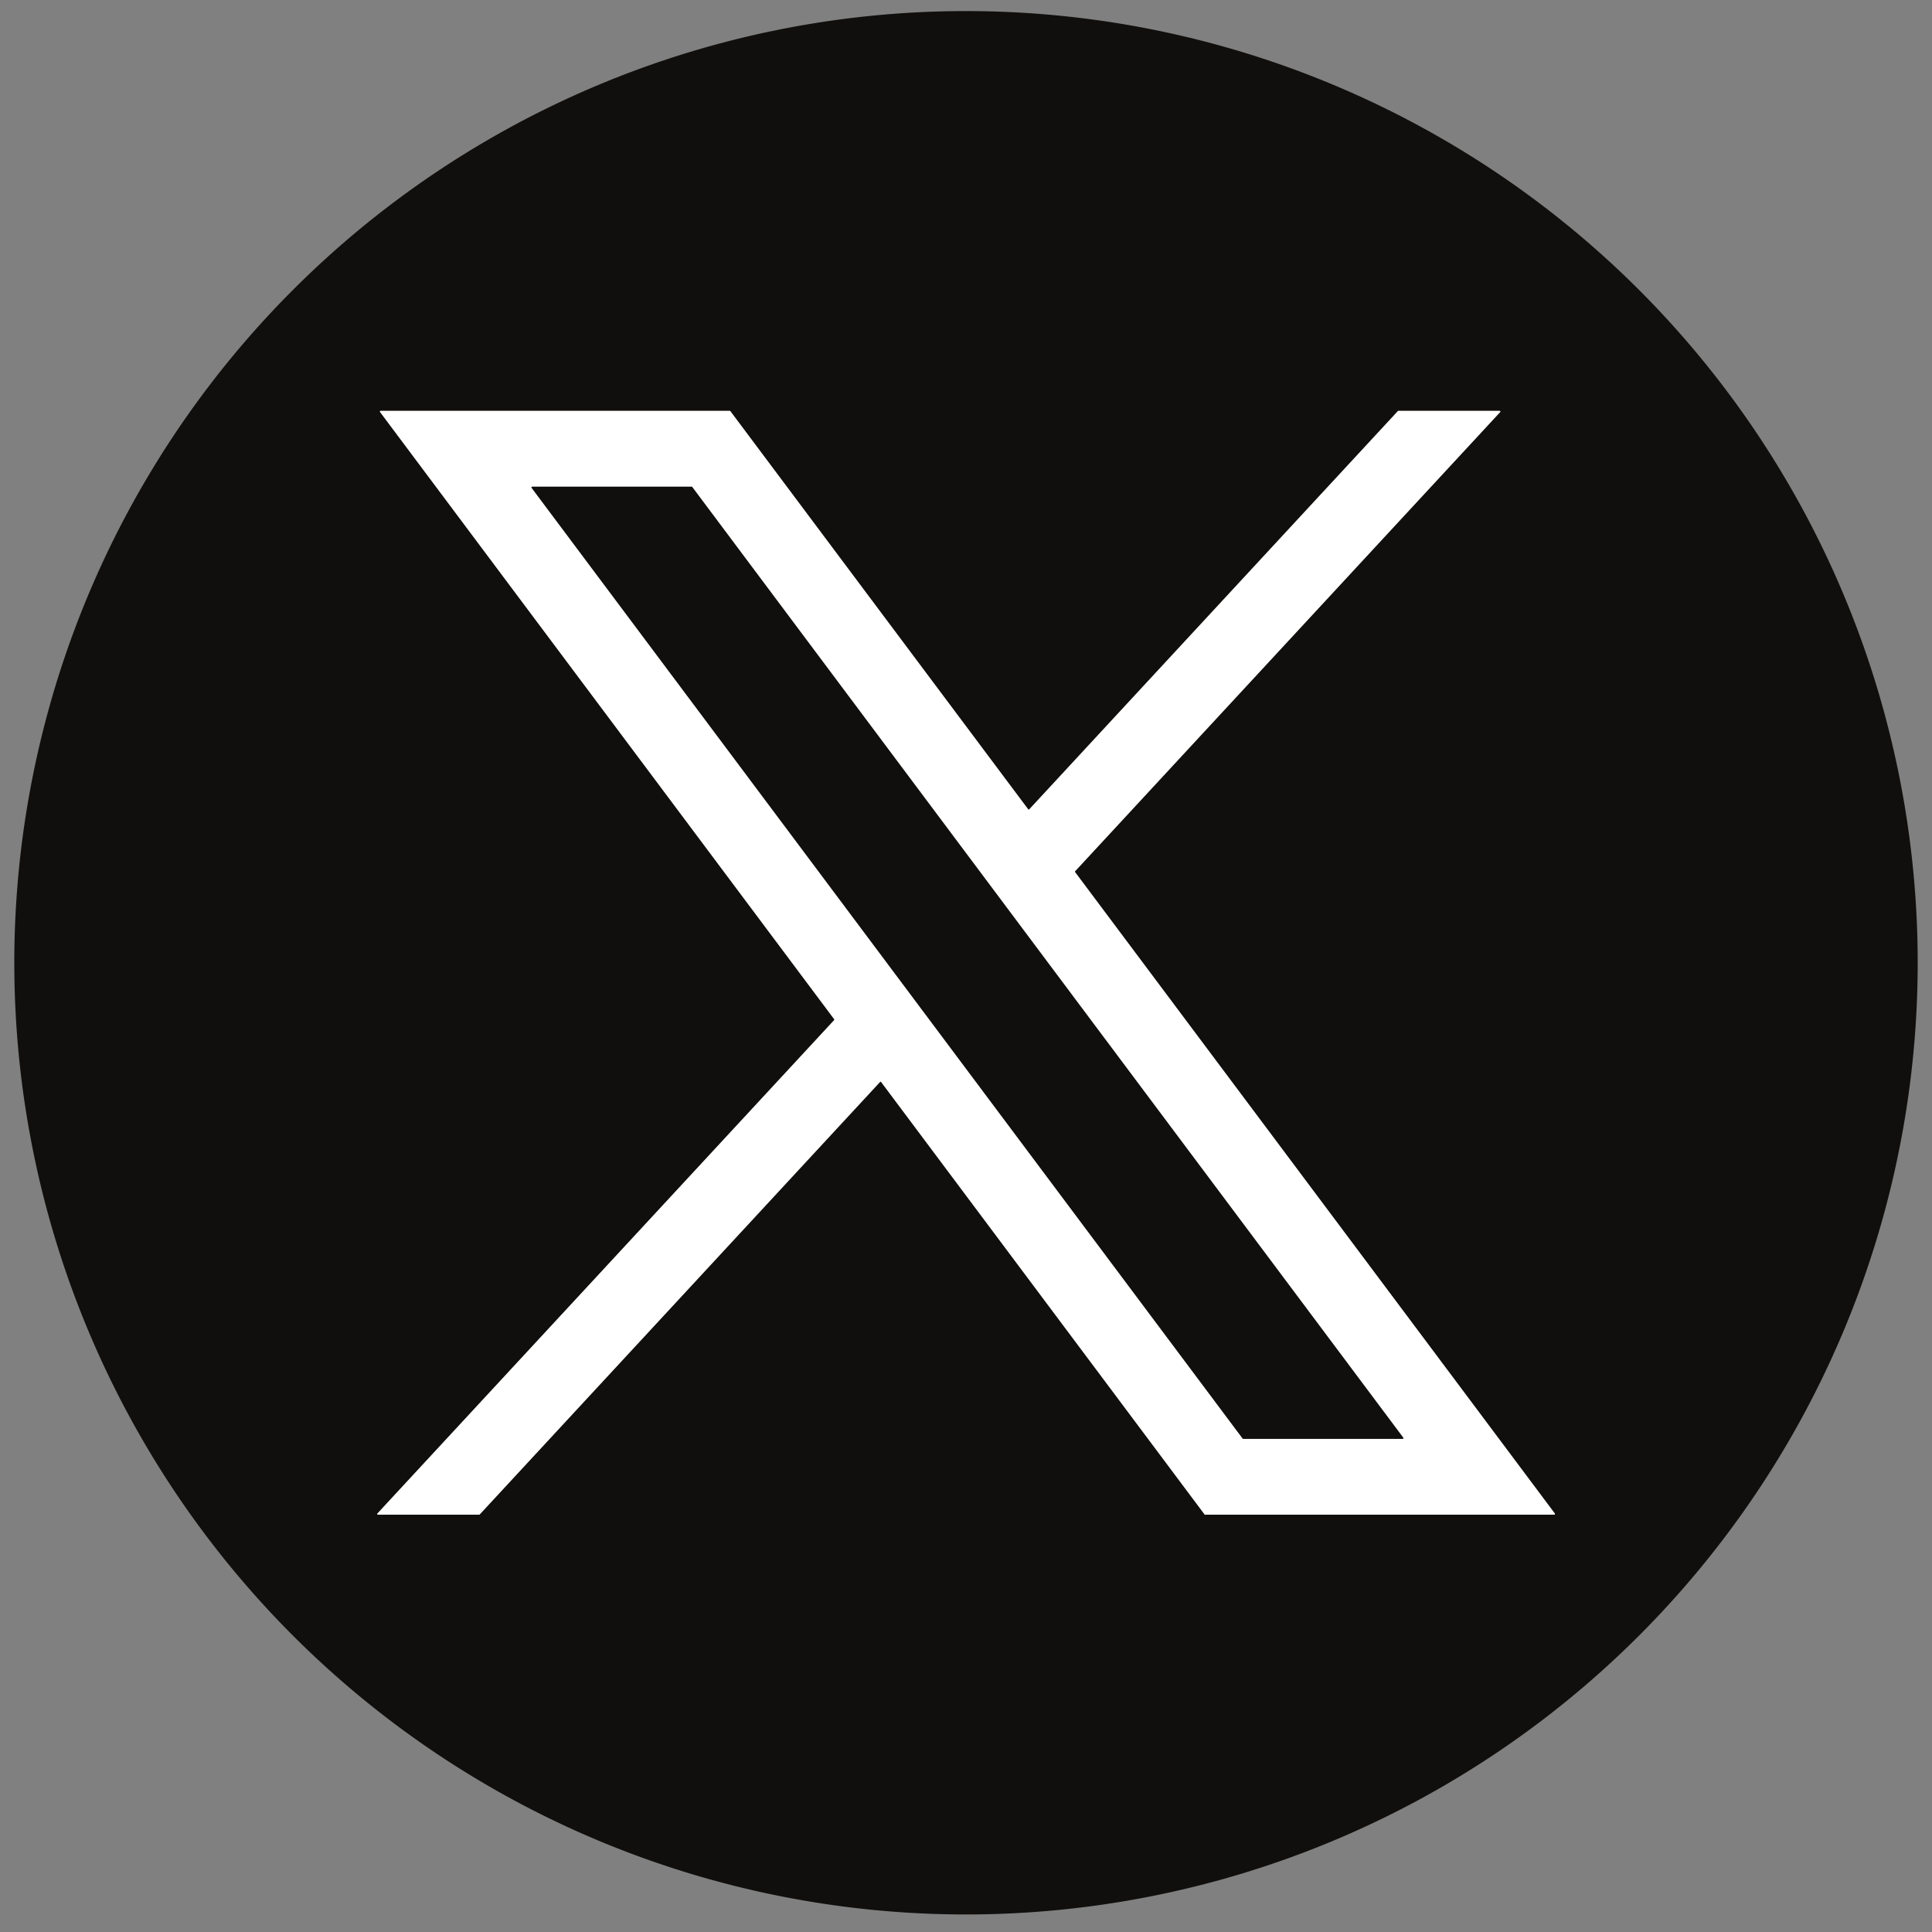 <svg width="925" height="925" xmlns="http://www.w3.org/2000/svg" version="1.1" viewBox="0.00 0.00 925.00 925.00">

    <rect x="0.00" y="0.00" width="925.00" height="925.00" fill="#808080" stroke="none"/>

    <g>
        <path id="svg_6"
              d="m918.15,460.951a455.65,455.65 0 0 1 -455.65,455.65a455.65,455.65 0 0 1 -455.65,-455.65a455.65,455.65 0 0 1 455.65,-455.65a455.65,455.65 0 0 1 455.65,455.65zm-425.37,-73.44a0.34,0.34 0 0 1 -0.52,-0.03l-142.59,-190.62a0.34,0.34 0 0 0 -0.27,-0.14l-167.16,0a0.34,0.34 0 0 0 -0.27,0.54l217.43,290.71a0.34,0.34 0 0 1 -0.02,0.44l-218.67,236.22a0.34,0.34 0 0 0 0.25,0.57l48.44,0a0.34,0.34 0 0 0 0.25,-0.11l191.7,-207.09a0.34,0.34 0 0 1 0.52,0.03l154.85,207.03a0.34,0.34 0 0 0 0.27,0.14l167.16,0a0.34,0.34 0 0 0 0.27,-0.54l-229.7,-307.11a0.34,0.34 0 0 1 0.02,-0.44l203.49,-219.82a0.34,0.34 0 0 0 -0.25,-0.57l-48.45,-0.01a0.34,0.34 0 0 0 -0.25,0.11l-176.5,190.69z"
              fill="#100f0d"/>
        <path id="svg_7"
              d="m492.78,387.511l176.5,-190.69a0.34,0.34 0 0 1 0.25,-0.11l48.45,0.01a0.34,0.34 0 0 1 0.25,0.57l-203.49,219.82a0.34,0.34 0 0 0 -0.02,0.44l229.7,307.11a0.34,0.34 0 0 1 -0.27,0.54l-167.16,0a0.34,0.34 0 0 1 -0.27,-0.14l-154.85,-207.03a0.34,0.34 0 0 0 -0.52,-0.03l-191.7,207.09a0.34,0.34 0 0 1 -0.25,0.11l-48.44,0a0.34,0.34 0 0 1 -0.25,-0.57l218.67,-236.22a0.34,0.34 0 0 0 0.02,-0.44l-217.43,-290.71a0.34,0.34 0 0 1 0.27,-0.54l167.16,0a0.34,0.34 0 0 1 0.27,0.14l142.59,190.62a0.34,0.34 0 0 0 0.52,0.03zm-161.36,-154.34a0.34,0.34 0 0 0 -0.27,-0.14l-76.34,0a0.34,0.34 0 0 0 -0.27,0.54l340.42,455.17a0.34,0.34 0 0 0 0.27,0.14l76.34,0a0.34,0.34 0 0 0 0.27,-0.54l-340.42,-455.17z"
              fill="#ffffff"/>
        <path id="svg_8"
              d="m331.42,233.171l340.42,455.17a0.34,0.34 0 0 1 -0.27,0.54l-76.34,0a0.34,0.34 0 0 1 -0.27,-0.14l-340.42,-455.17a0.34,0.34 0 0 1 0.27,-0.54l76.34,0a0.34,0.34 0 0 1 0.27,0.14z"
              fill="#100f0d"/>
    </g>
</svg>
